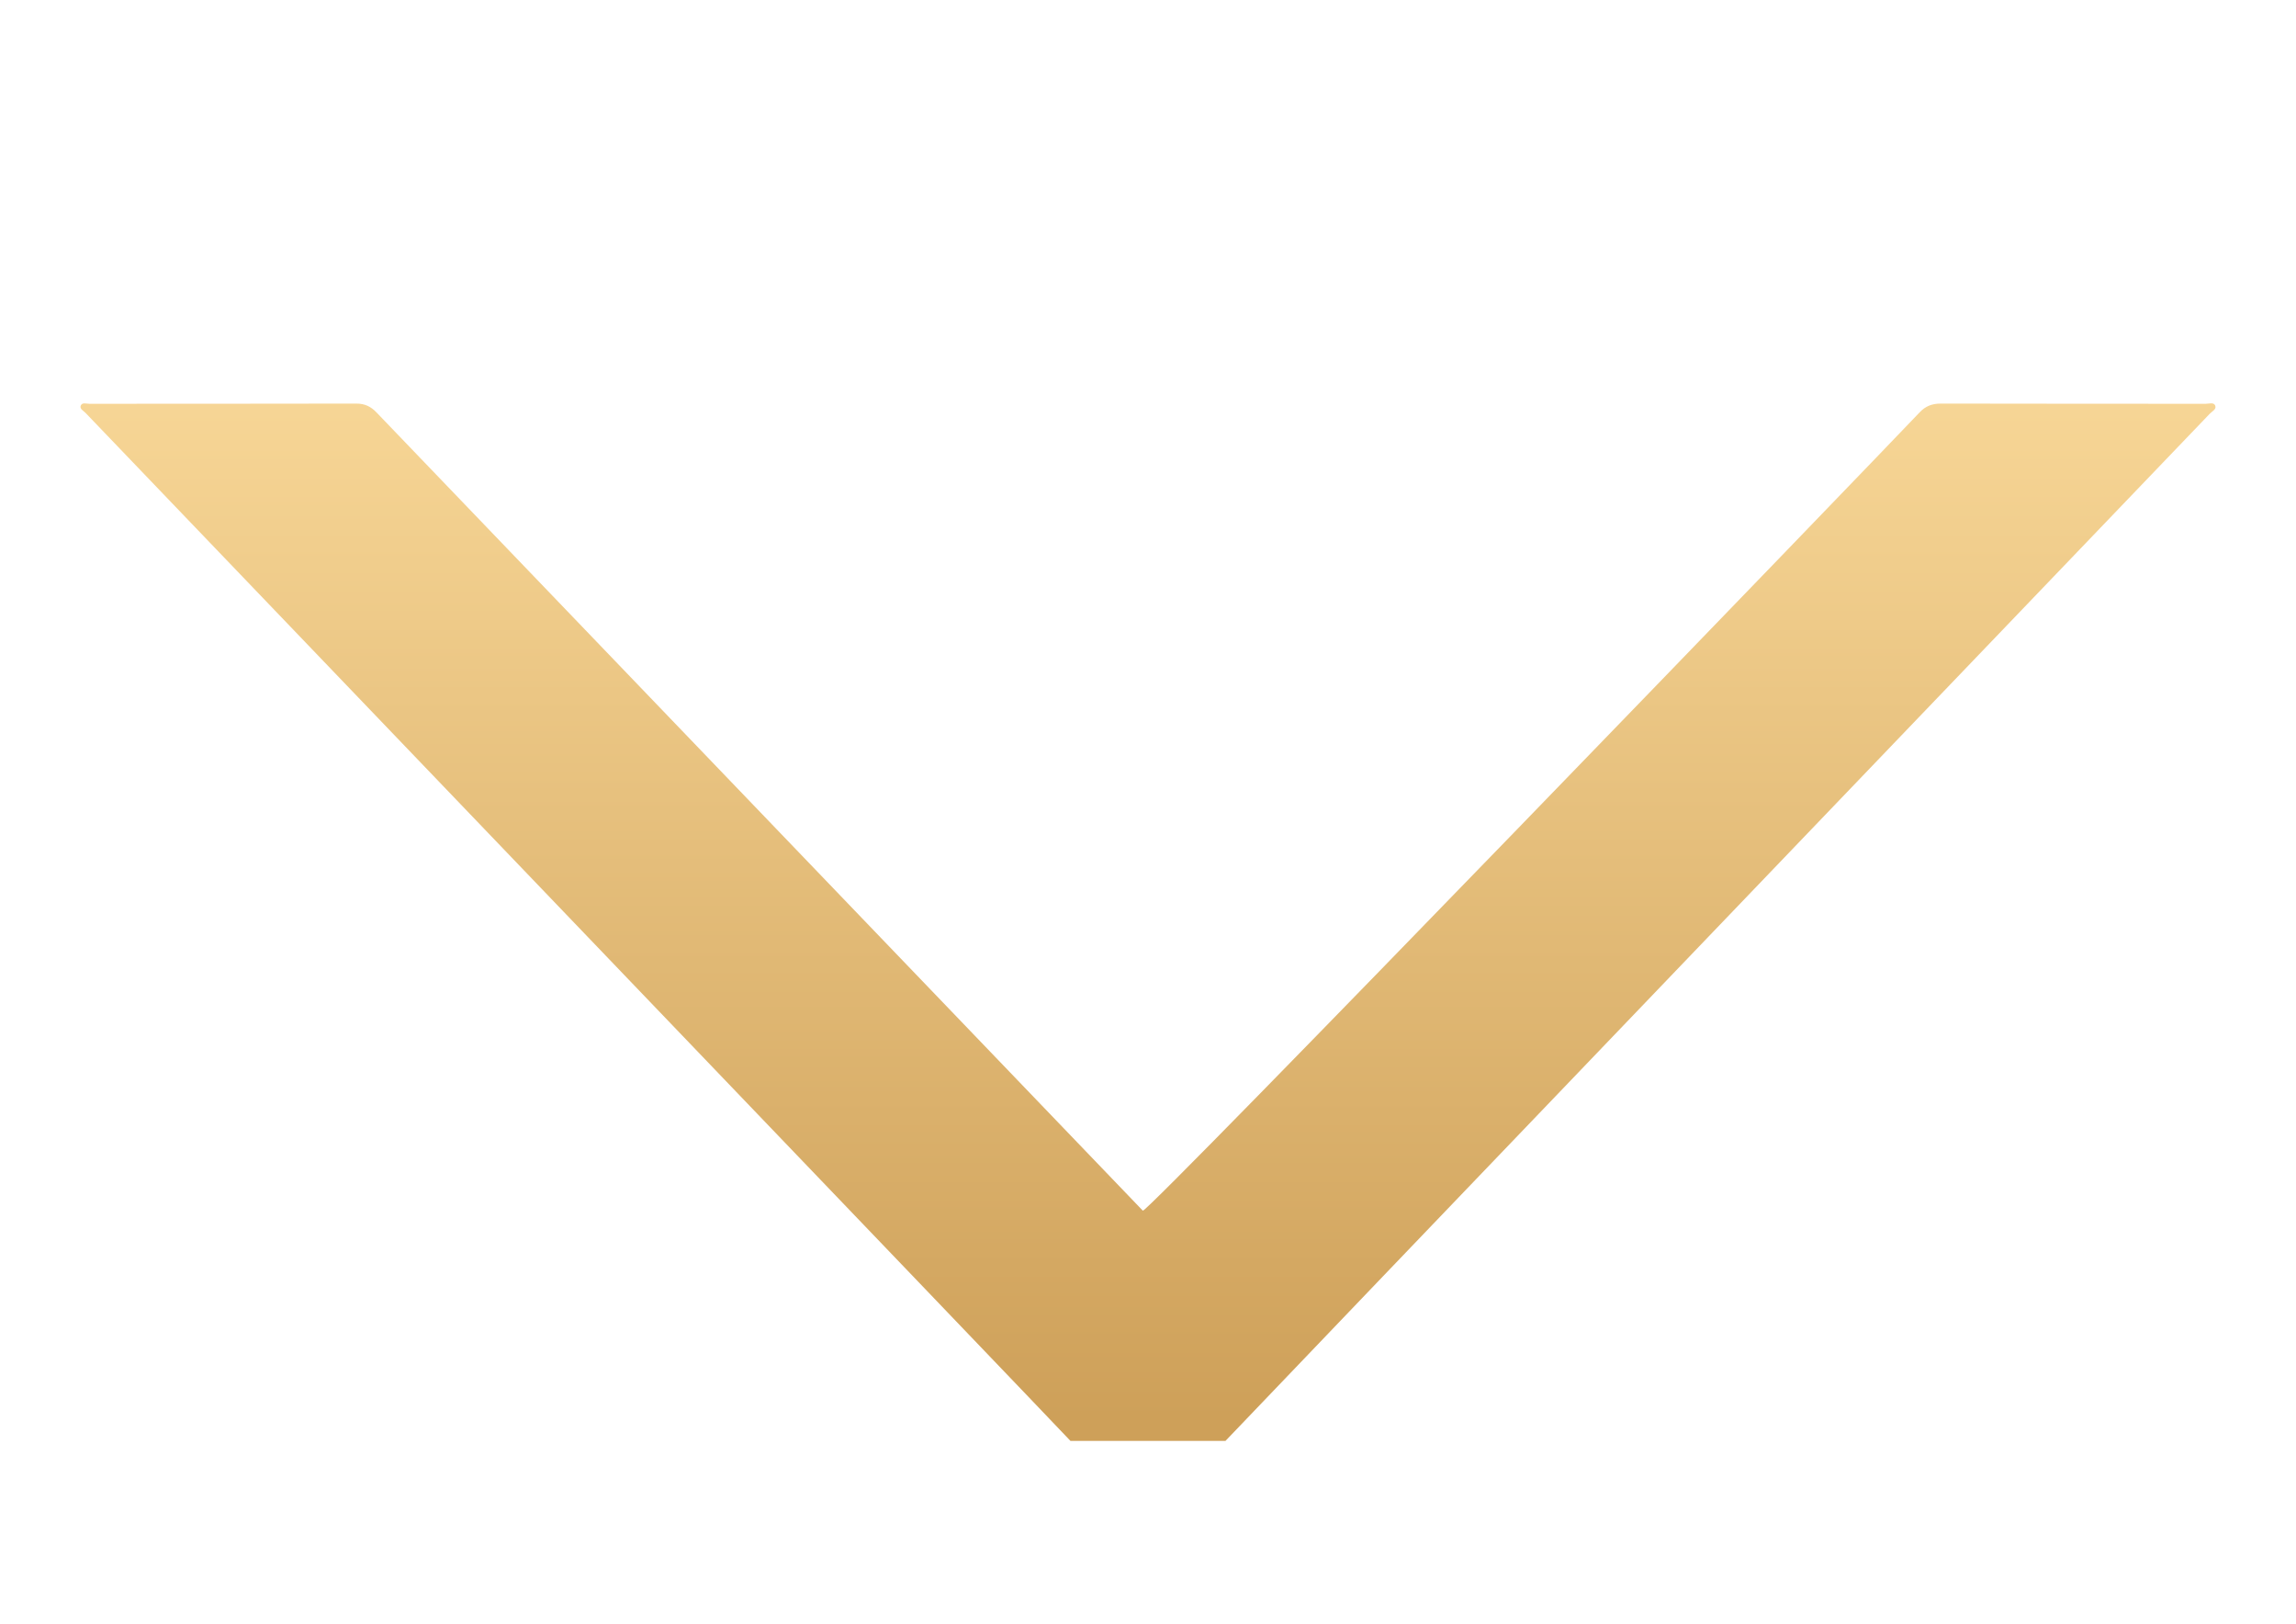 <?xml version="1.0" encoding="utf-8"?>
<!-- Generator: Adobe Illustrator 16.0.0, SVG Export Plug-In . SVG Version: 6.00 Build 0)  -->
<!DOCTYPE svg PUBLIC "-//W3C//DTD SVG 1.1//EN" "http://www.w3.org/Graphics/SVG/1.1/DTD/svg11.dtd">
<svg version="1.1" id="Layer_1" xmlns="http://www.w3.org/2000/svg" xmlns:xlink="http://www.w3.org/1999/xlink" x="0px" y="0px"
	 width="1190.55px" height="841.89px" viewBox="0 0 1190.55 841.89" style="enable-background:new 0 0 1190.55 841.89;"
	 xml:space="preserve">
<style type="text/css">
<![CDATA[
	.st0{fill-rule:evenodd;clip-rule:evenodd;fill:url(#SVGID_1_);}
]]>
</style>
<linearGradient id="SVGID_1_" gradientUnits="userSpaceOnUse" x1="595.275" y1="736.071" x2="595.275" y2="203.491">
	<stop  offset="0" style="stop-color:#CEA059"/>
	<stop  offset="1" style="stop-color:#F7D696"/>
</linearGradient>
<path class="st0" d="M555.072,747.032c-2.434-2.909-496.754-518.269-510.71-532.959c-1.058-1.113-3.194-2.06-2.487-3.799
	c0.714-1.759,2.902-0.935,4.425-0.936c46.157-0.041,92.313,0.008,138.47-0.099c4.358-0.01,7.498,1.486,10.456,4.58
	c34.519,36.085,390.531,406.615,397.366,413.847c1.889,1.999,382.014-391.906,402.775-413.855c3.126-3.305,6.51-4.583,11.007-4.573
	c45.794,0.11,91.59,0.057,137.385,0.105c1.692,0.002,4.161-0.949,4.92,0.983c0.735,1.87-1.662,2.943-2.848,4.18
	c-26.539,27.695-496.878,518.174-510.39,532.527C608.651,747.032,581.861,747.032,555.072,747.032z"/>
</svg>
